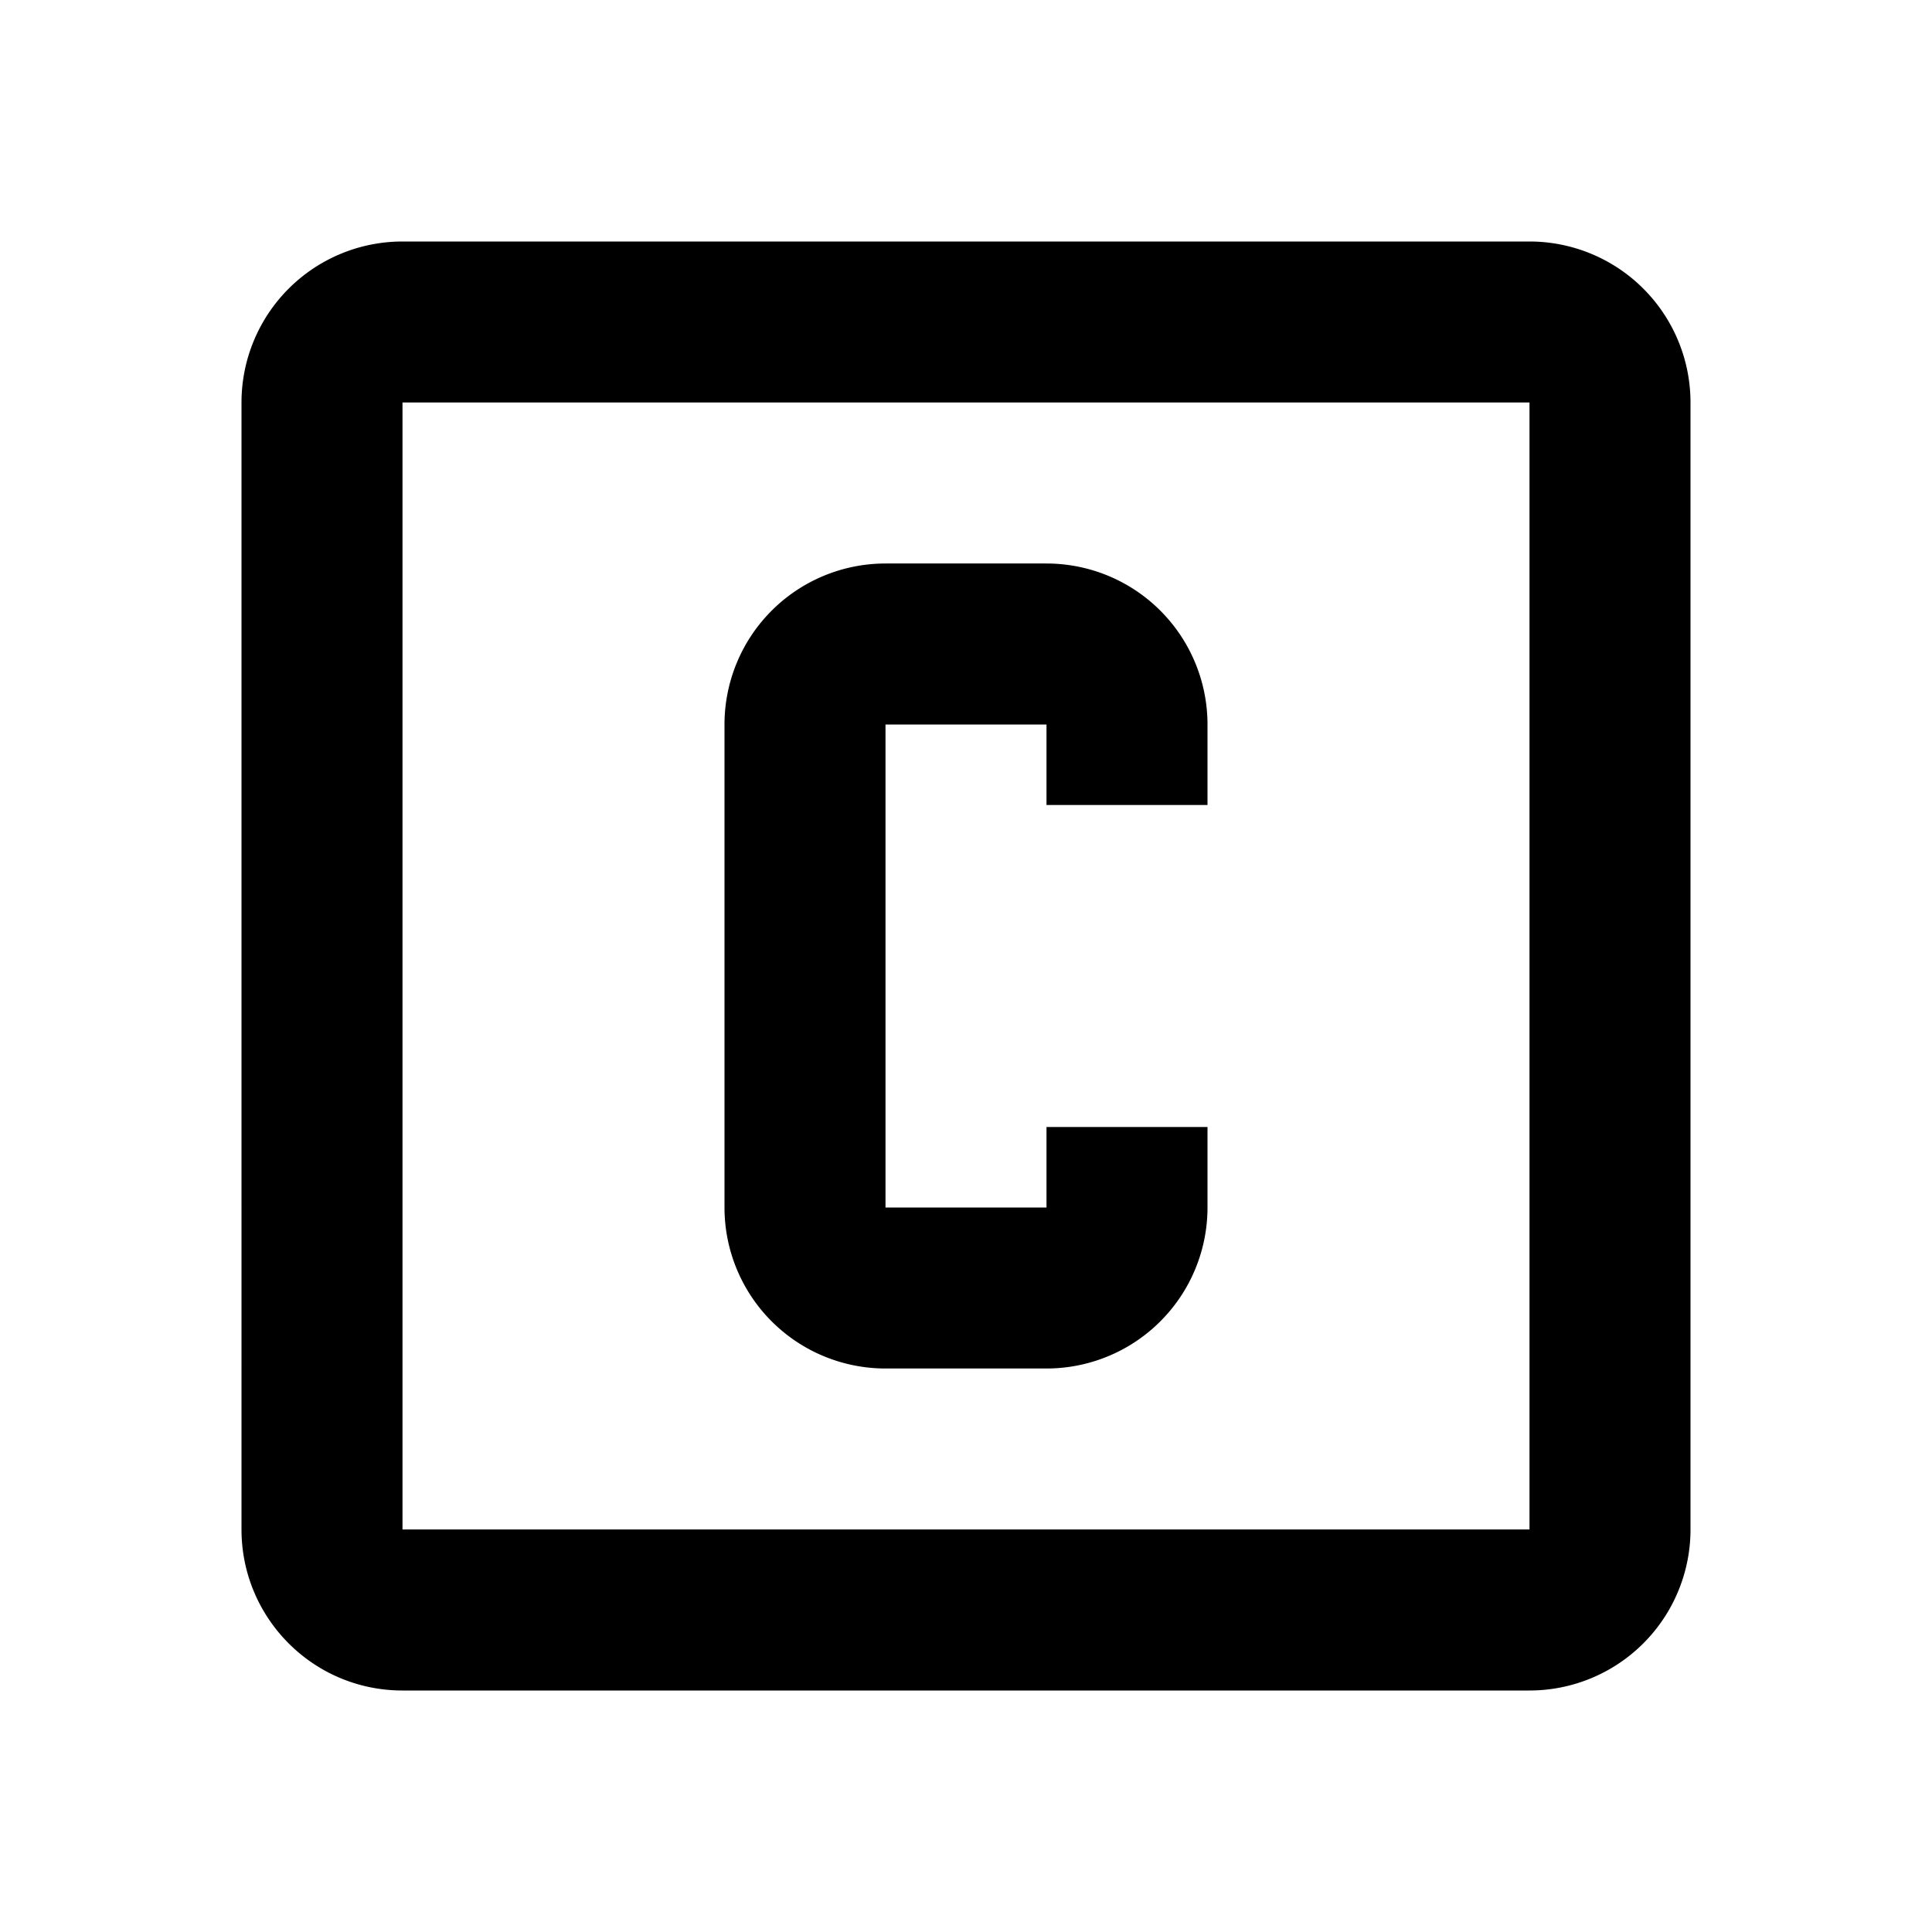 <svg height="24" viewBox="0 0 24 24" width="24" xmlns="http://www.w3.org/2000/svg"><path d="m3 5a2 2 0 0 1 2-2h14a2 2 0 0 1 2 2v14a2 2 0 0 1 -2 2h-14c-1.11 0-2-.9-2-2zm2 0v14h14v-14zm6 2h2a2 2 0 0 1 2 2v1h-2v-1h-2v6h2v-1h2v1a2 2 0 0 1 -2 2h-2a2 2 0 0 1 -2-2v-6a2 2 0 0 1 2-2z"/></svg>
